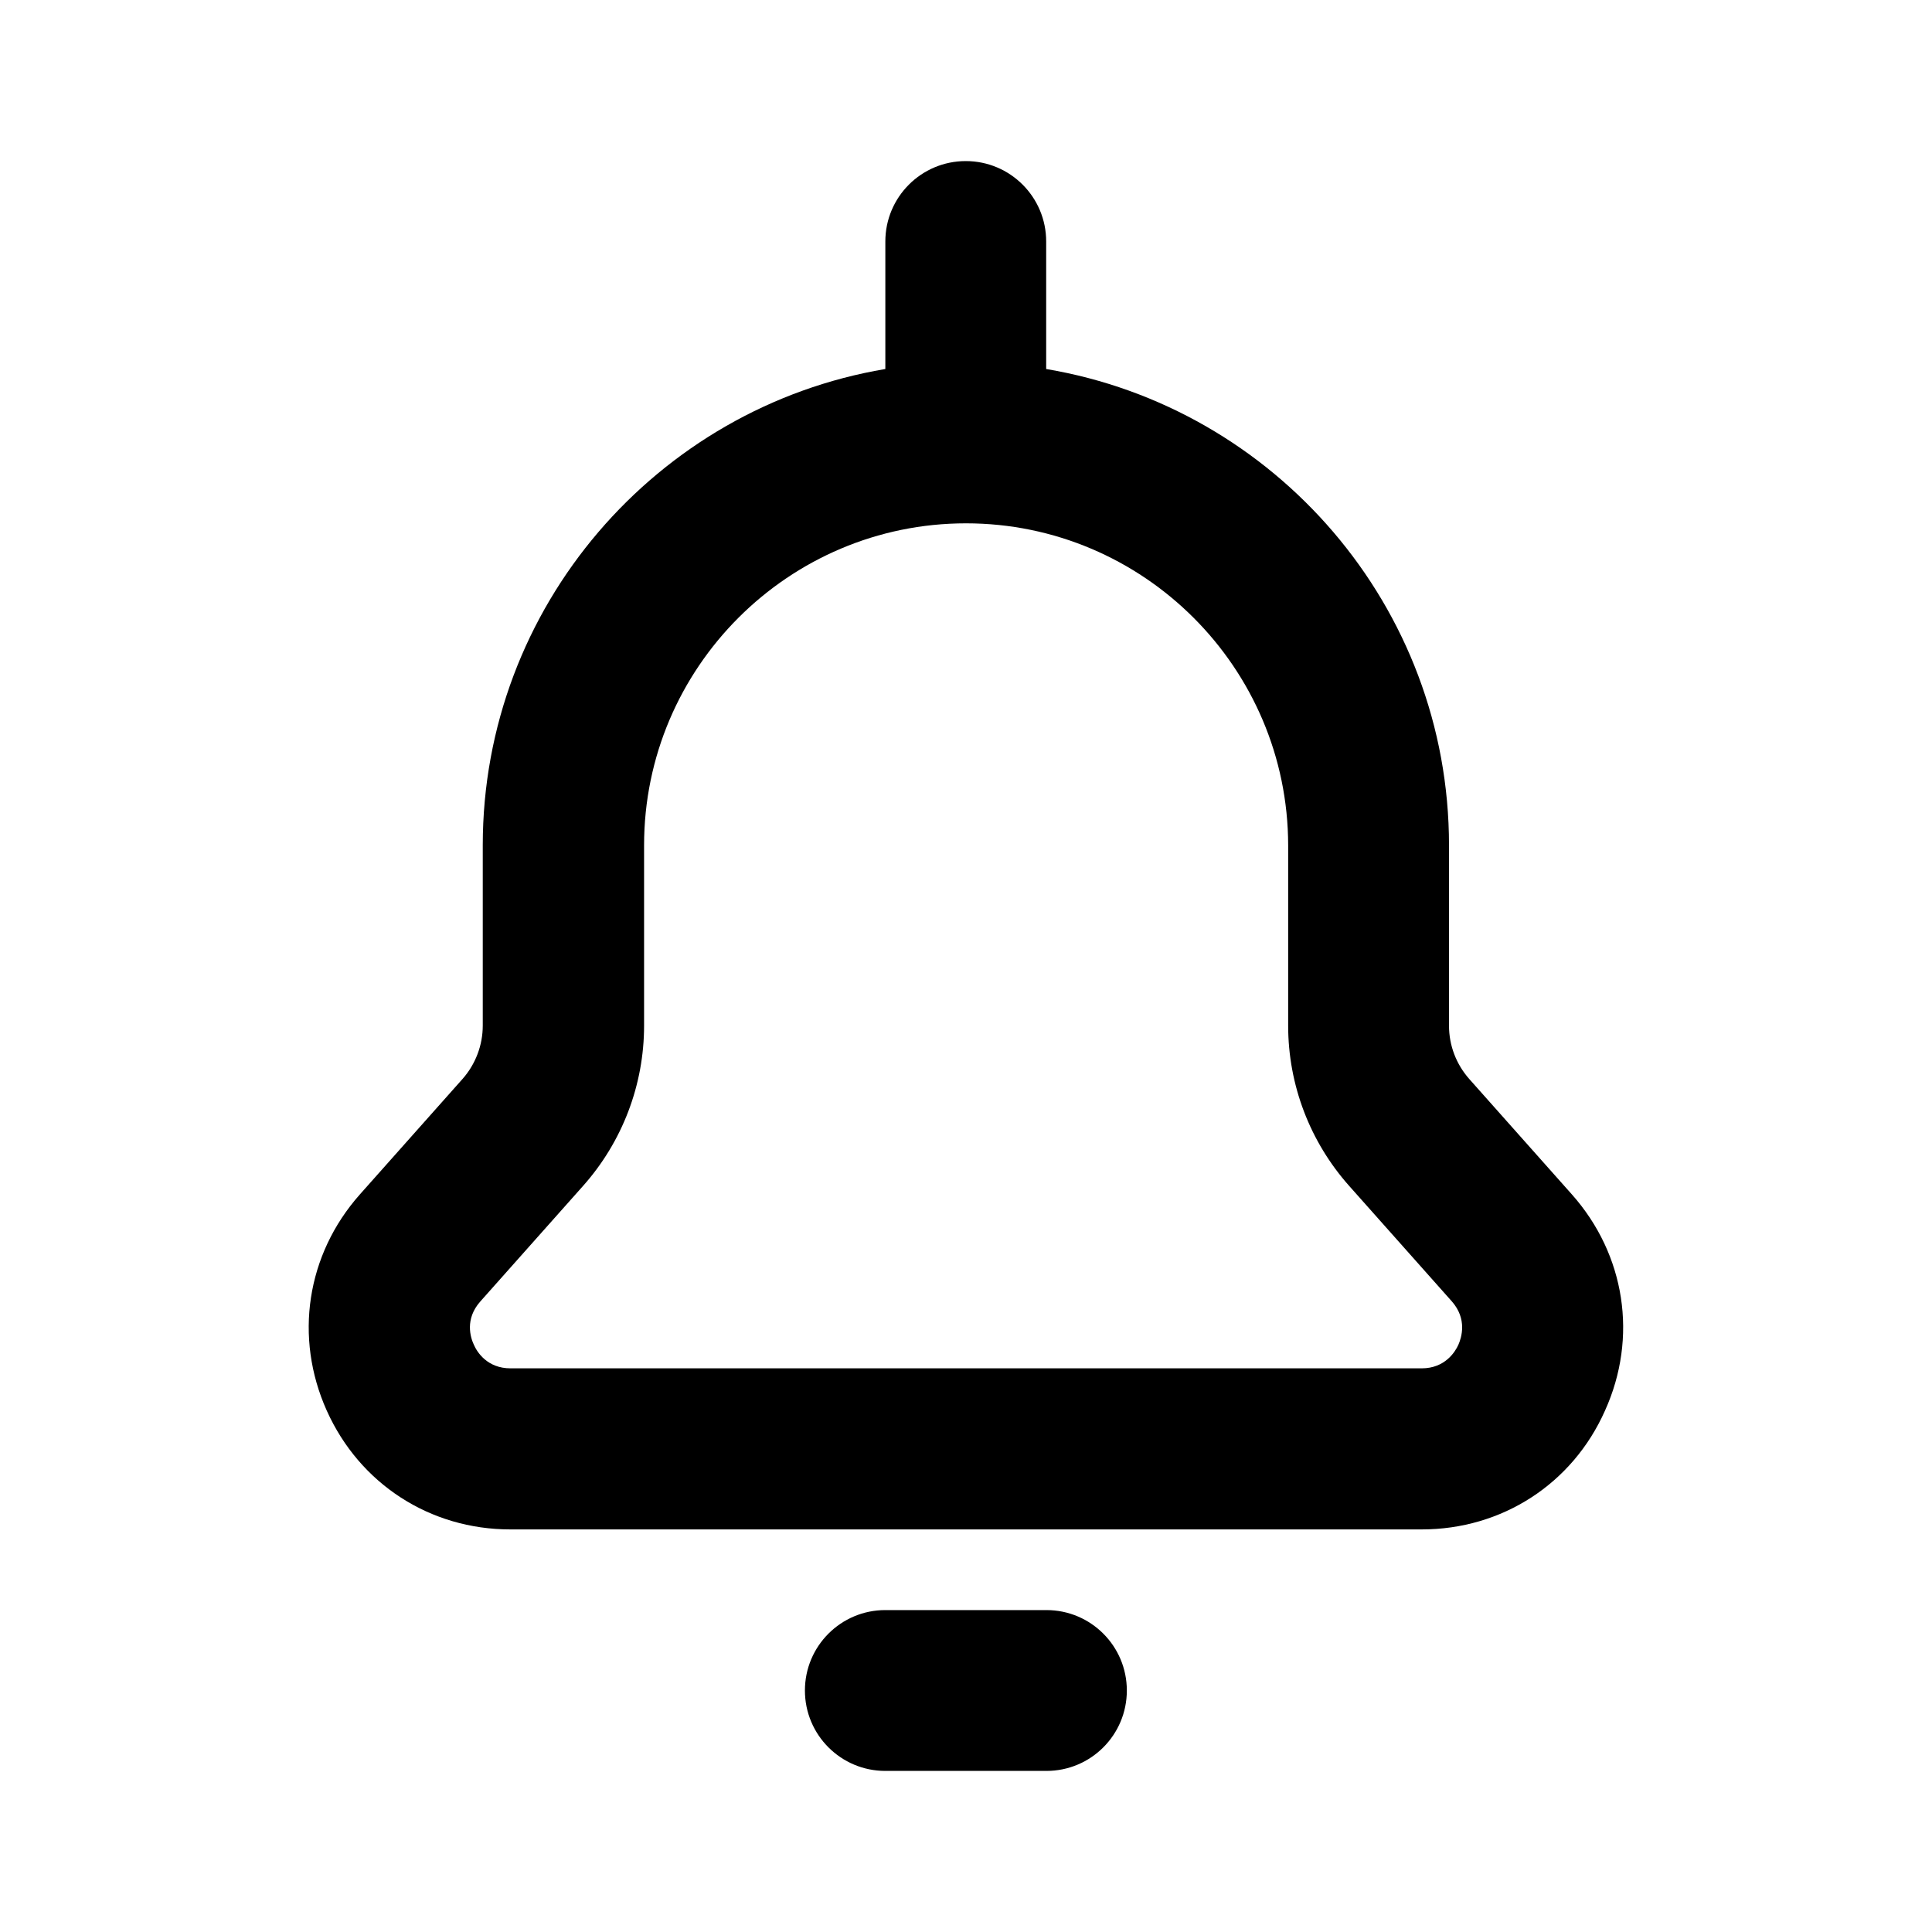 <?xml version="1.0" encoding="utf-8"?>
<!-- Generator: Adobe Illustrator 25.2.3, SVG Export Plug-In . SVG Version: 6.00 Build 0)  -->
<svg version="1.1" id="Capa_1" xmlns="http://www.w3.org/2000/svg" xmlns:xlink="http://www.w3.org/1999/xlink" x="0px" y="0px"
	 viewBox="0 0 800 800" style="enable-background:new 0 0 800 800;" xml:space="preserve">
<g>
	<path d="M433.3,733.3h-66.7c-18.4,0-33.3-14.9-33.3-33.3s14.9-33.3,33.3-33.3h66.7c18.4,0,33.3,14.9,33.3,33.3
		S451.7,733.3,433.3,733.3z M588.7,633.3H211.3c-33.3,0-62.4-18.9-76-49.2c-13.6-30.3-8.4-64.6,13.7-89.5l42.5-47.8
		c5.4-6.1,8.4-14,8.4-22.1l0-74.7c0-98.9,72.2-181.3,166.7-197.2V100c0-18.4,14.9-33.3,33.3-33.3s33.3,14.9,33.3,33.3v52.8
		C527.8,168.7,600,251.1,600,350v74.7c0,8.2,3,16,8.4,22.1l42.5,47.8c22.1,24.9,27.4,59.2,13.7,89.5
		C651.1,614.5,621.9,633.3,588.7,633.3z M400,216.7c-73.5,0-133.3,59.8-133.3,133.3l0,74.7c0,24.5-9,48.1-25.3,66.4l-42.5,47.8
		c-6.5,7.3-4.1,14.9-2.7,17.9c1.3,3,5.5,9.8,15.2,9.8h377.3c9.7,0,13.9-6.9,15.2-9.8c1.3-3,3.7-10.6-2.7-17.9l-42.5-47.8
		c-16.3-18.3-25.3-41.9-25.3-66.4V350C533.3,276.5,473.5,216.7,400,216.7z"/>
</g>
</svg>
